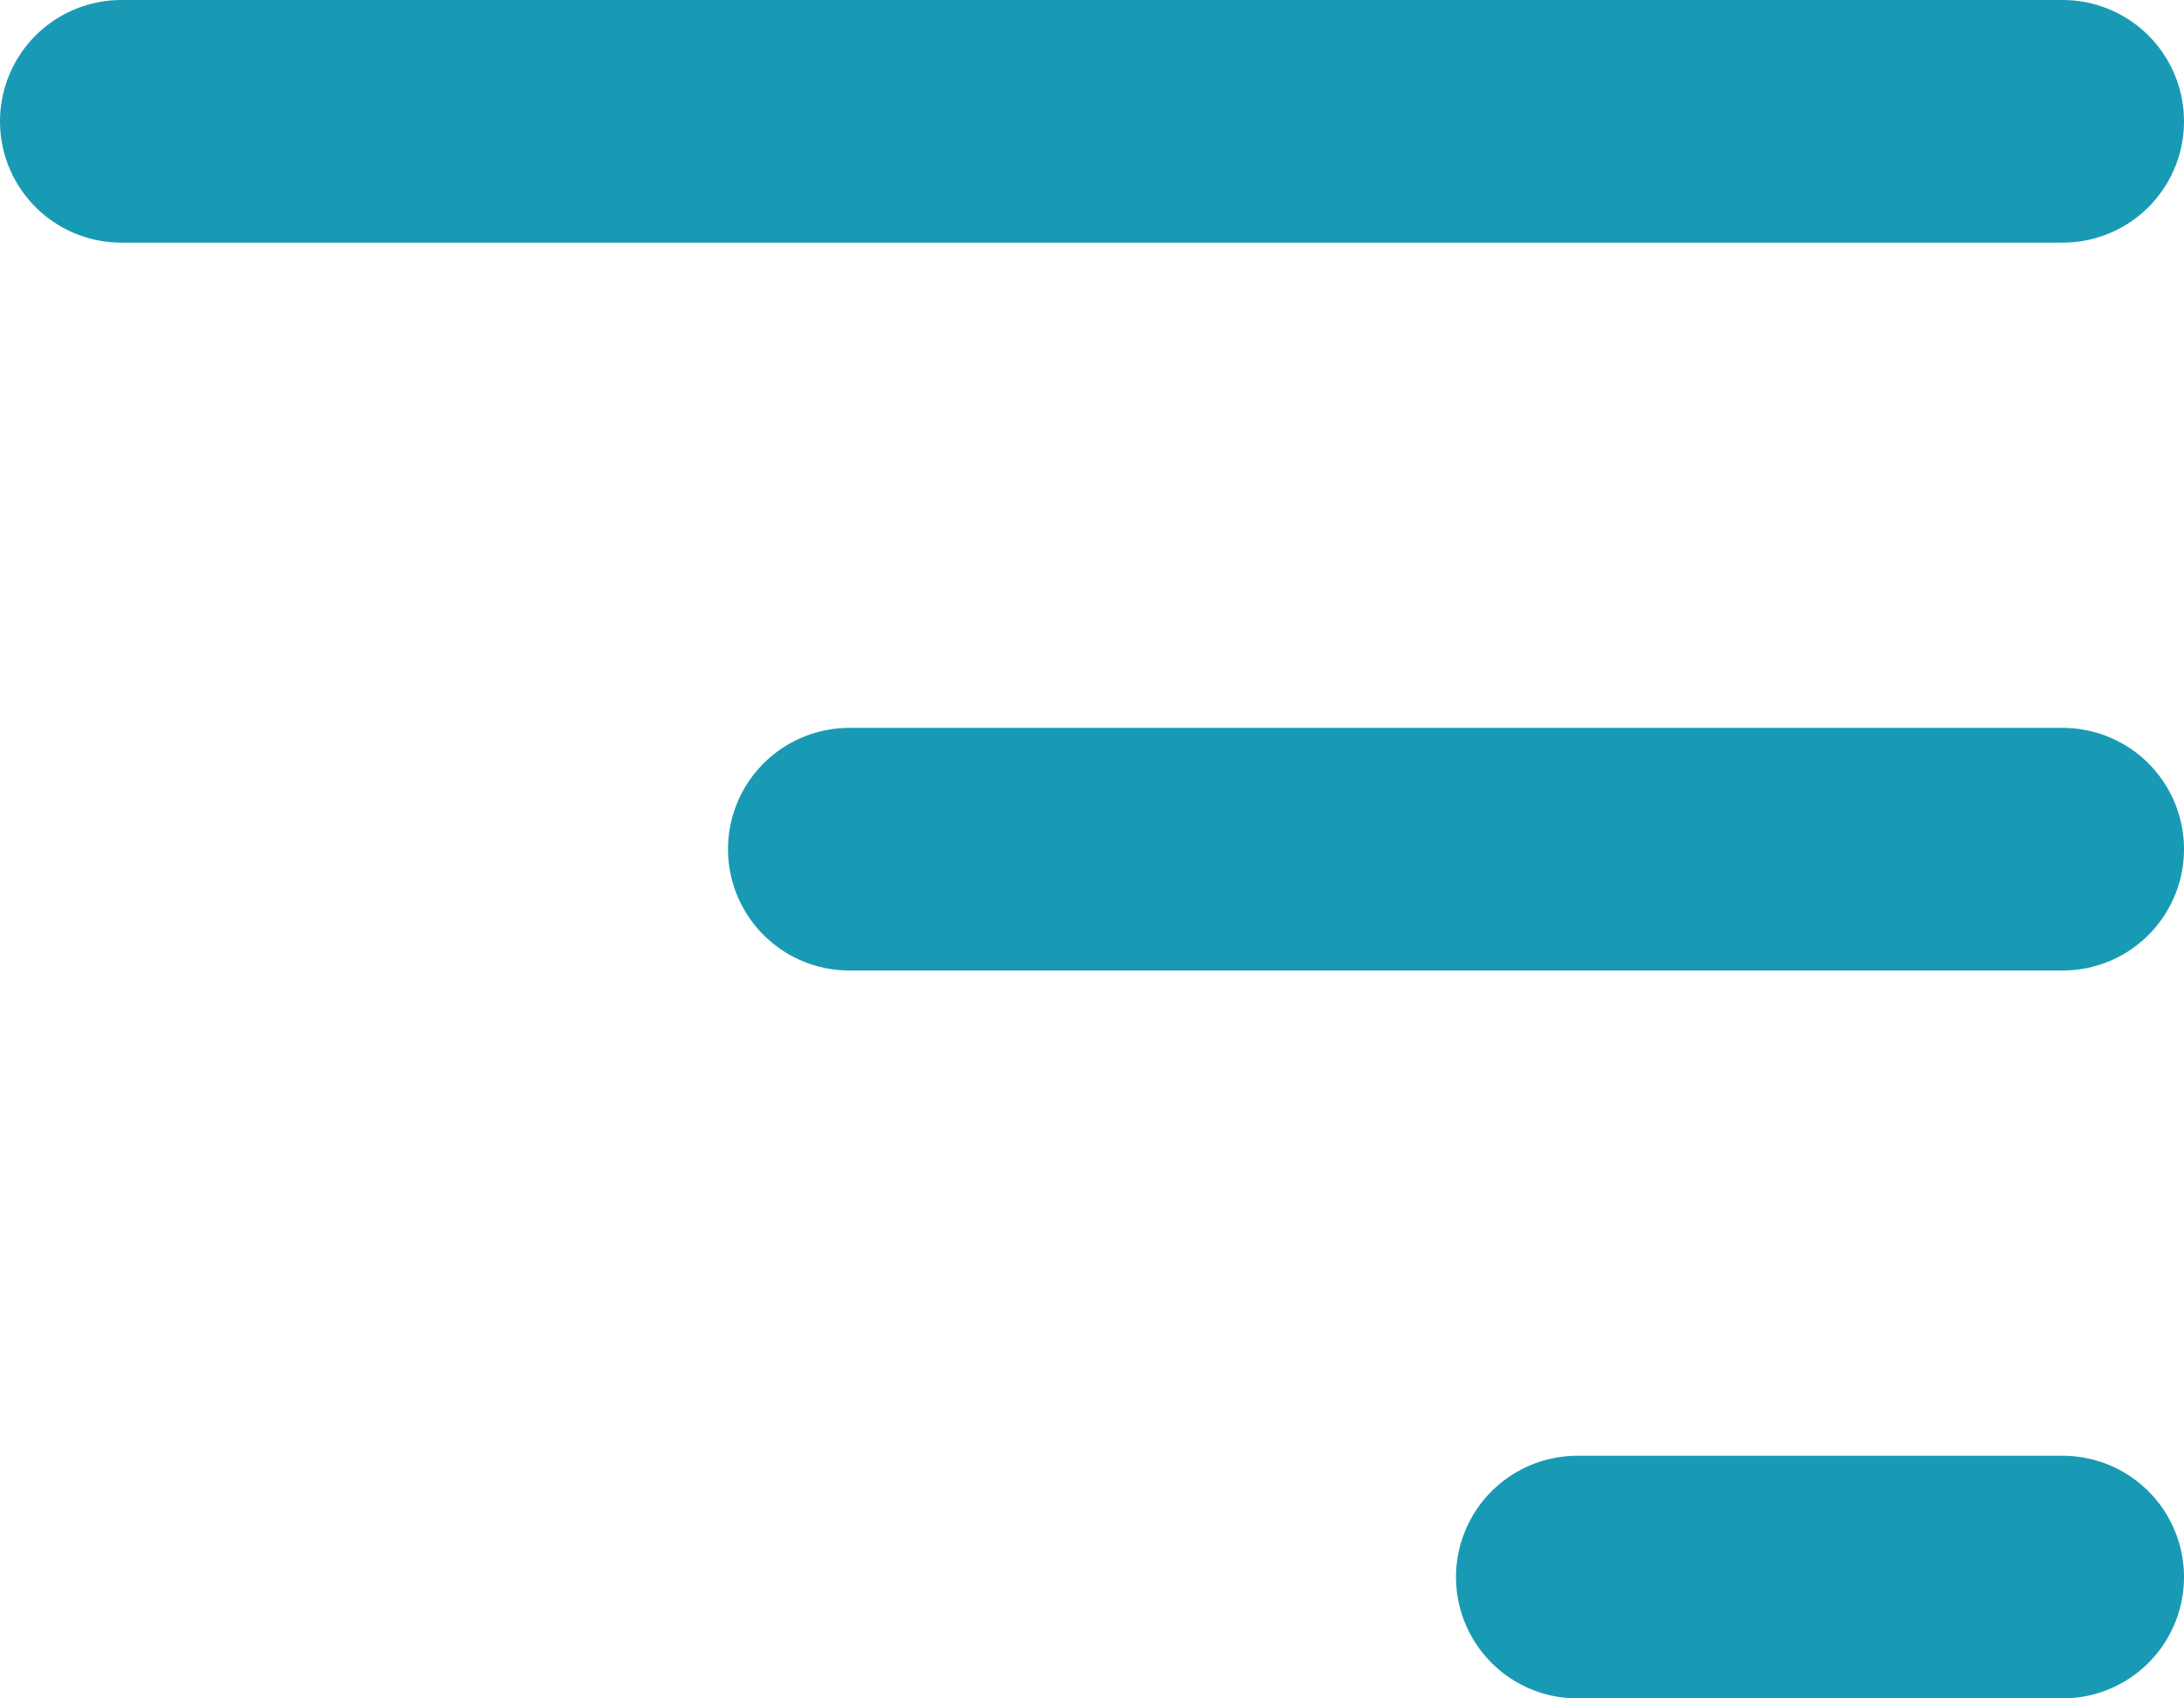 <svg width="18" height="14" viewBox="0 0 18 14" fill="none" xmlns="http://www.w3.org/2000/svg">
<path d="M17 7L7 7M17 1L1 1M17 13H13" stroke="#189AB4" stroke-width="2" stroke-linecap="round" stroke-linejoin="round"/>
</svg>

